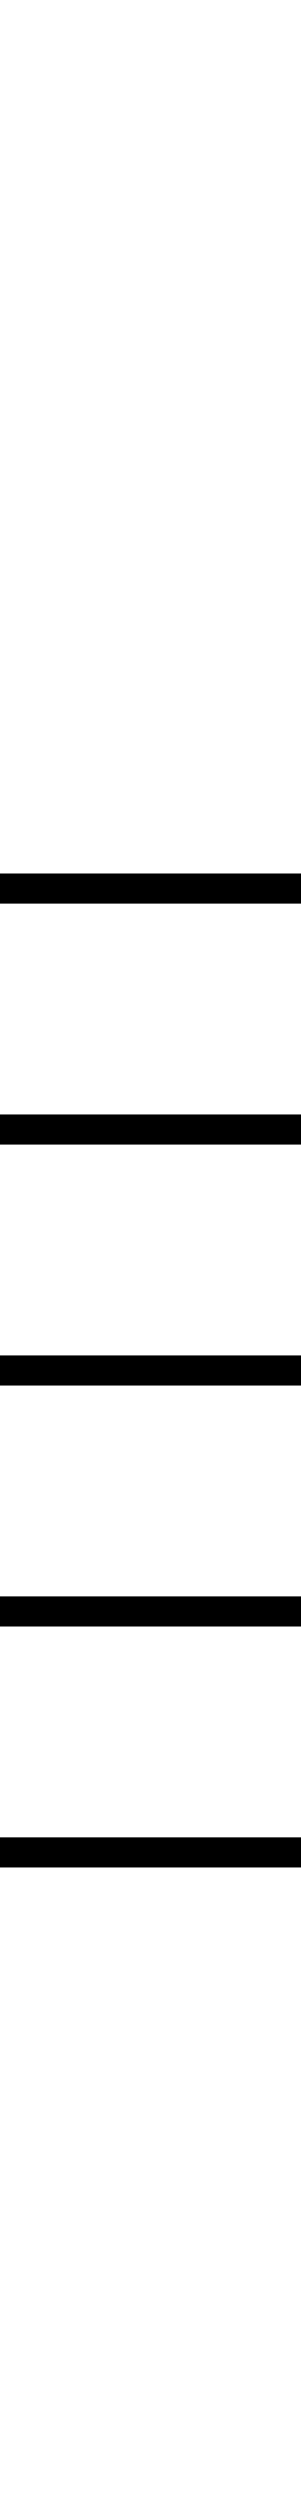 <svg width="20" height="166" viewBox="0 0 20 166" fill="none" xmlns="http://www.w3.org/2000/svg">
<g clip-path="url(#clip0_1_277)">
<line y1="59" x2="224" y2="59" stroke="black" stroke-width="2"/>
<line y1="75" x2="224" y2="75" stroke="black" stroke-width="2"/>
<line y1="91" x2="224" y2="91" stroke="black" stroke-width="2"/>
<line y1="107" x2="224" y2="107" stroke="black" stroke-width="2"/>
<line y1="123" x2="224" y2="123" stroke="black" stroke-width="2"/>
</g>
<defs>
<clipPath id="clip0_1_277">
<rect width="20" height="166" fill="white"/>
</clipPath>
</defs>
</svg>
